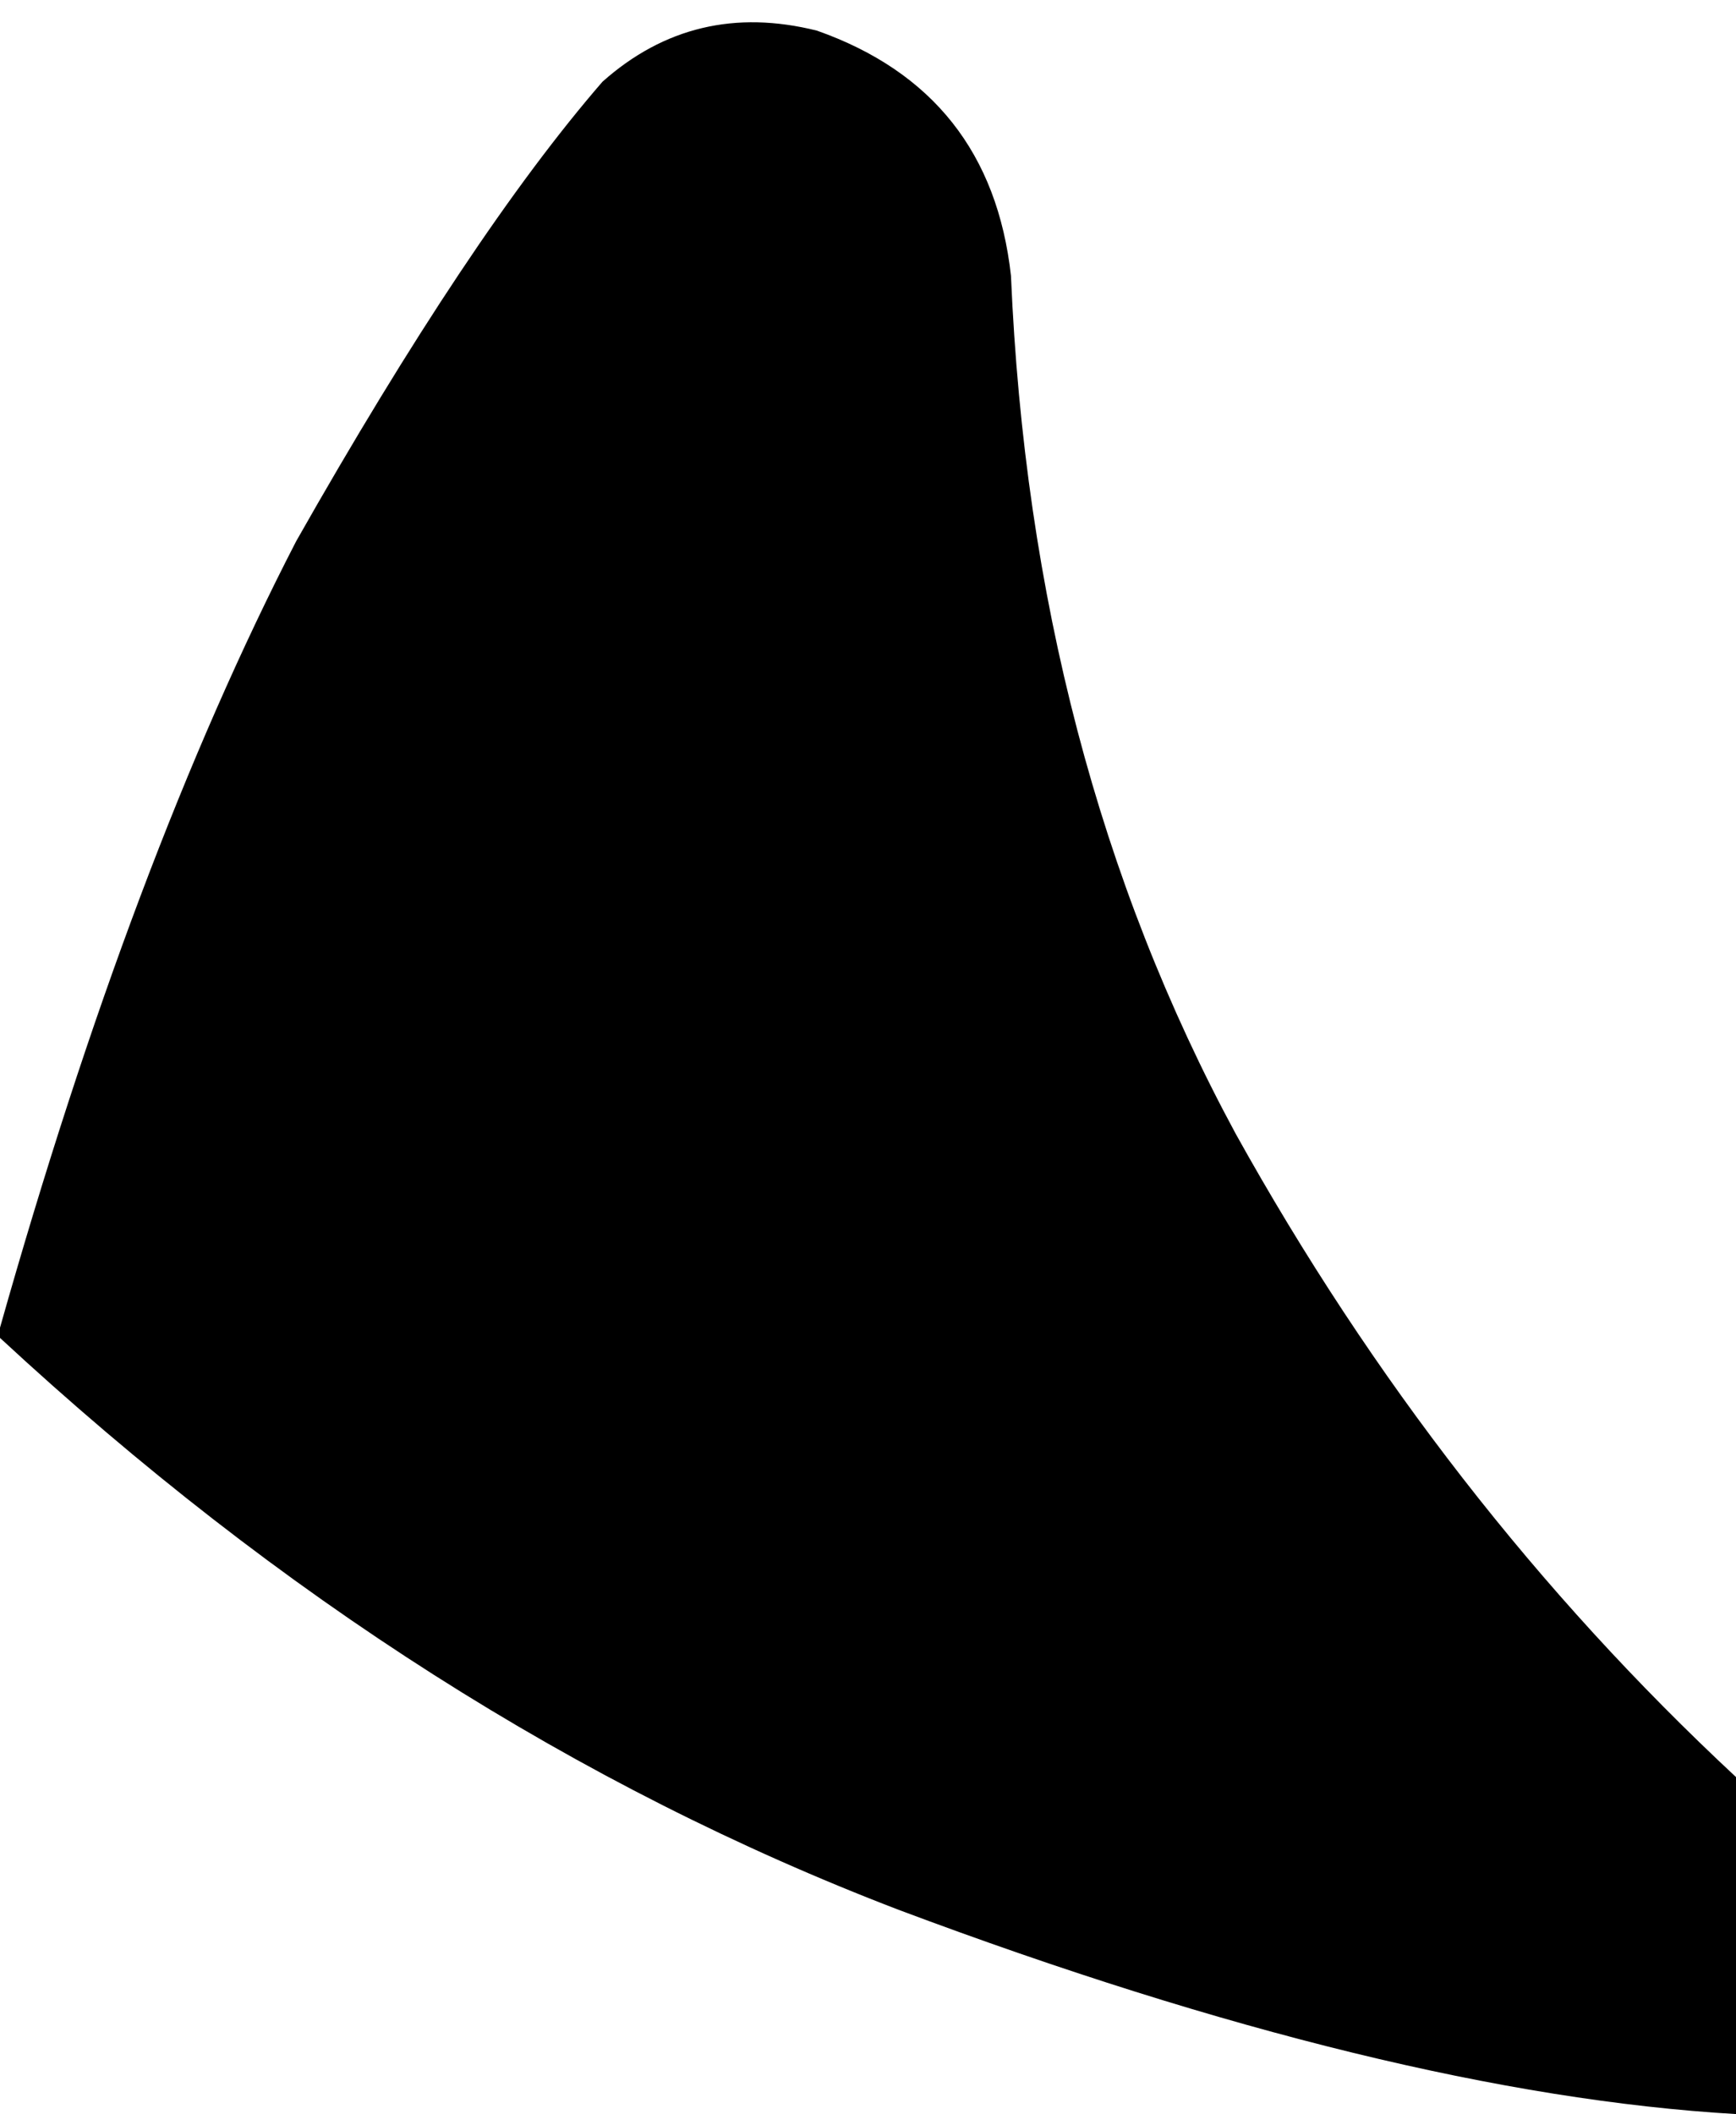 <svg xmlns="http://www.w3.org/2000/svg" viewBox="0 0 170 207">
    <path d="M 59 8 Q 46 23 29 53 L 29 53 Q 13 84 0 130 Q 0 130 0 130 Q 0 131 0 131 Q 41 169 88 187 Q 136 205 170 207 L 170 174 Q 141 147 121 111 Q 101 74 99 27 Q 97 9 80 3 Q 68 0 59 8 L 59 8 Z"/>
</svg>
